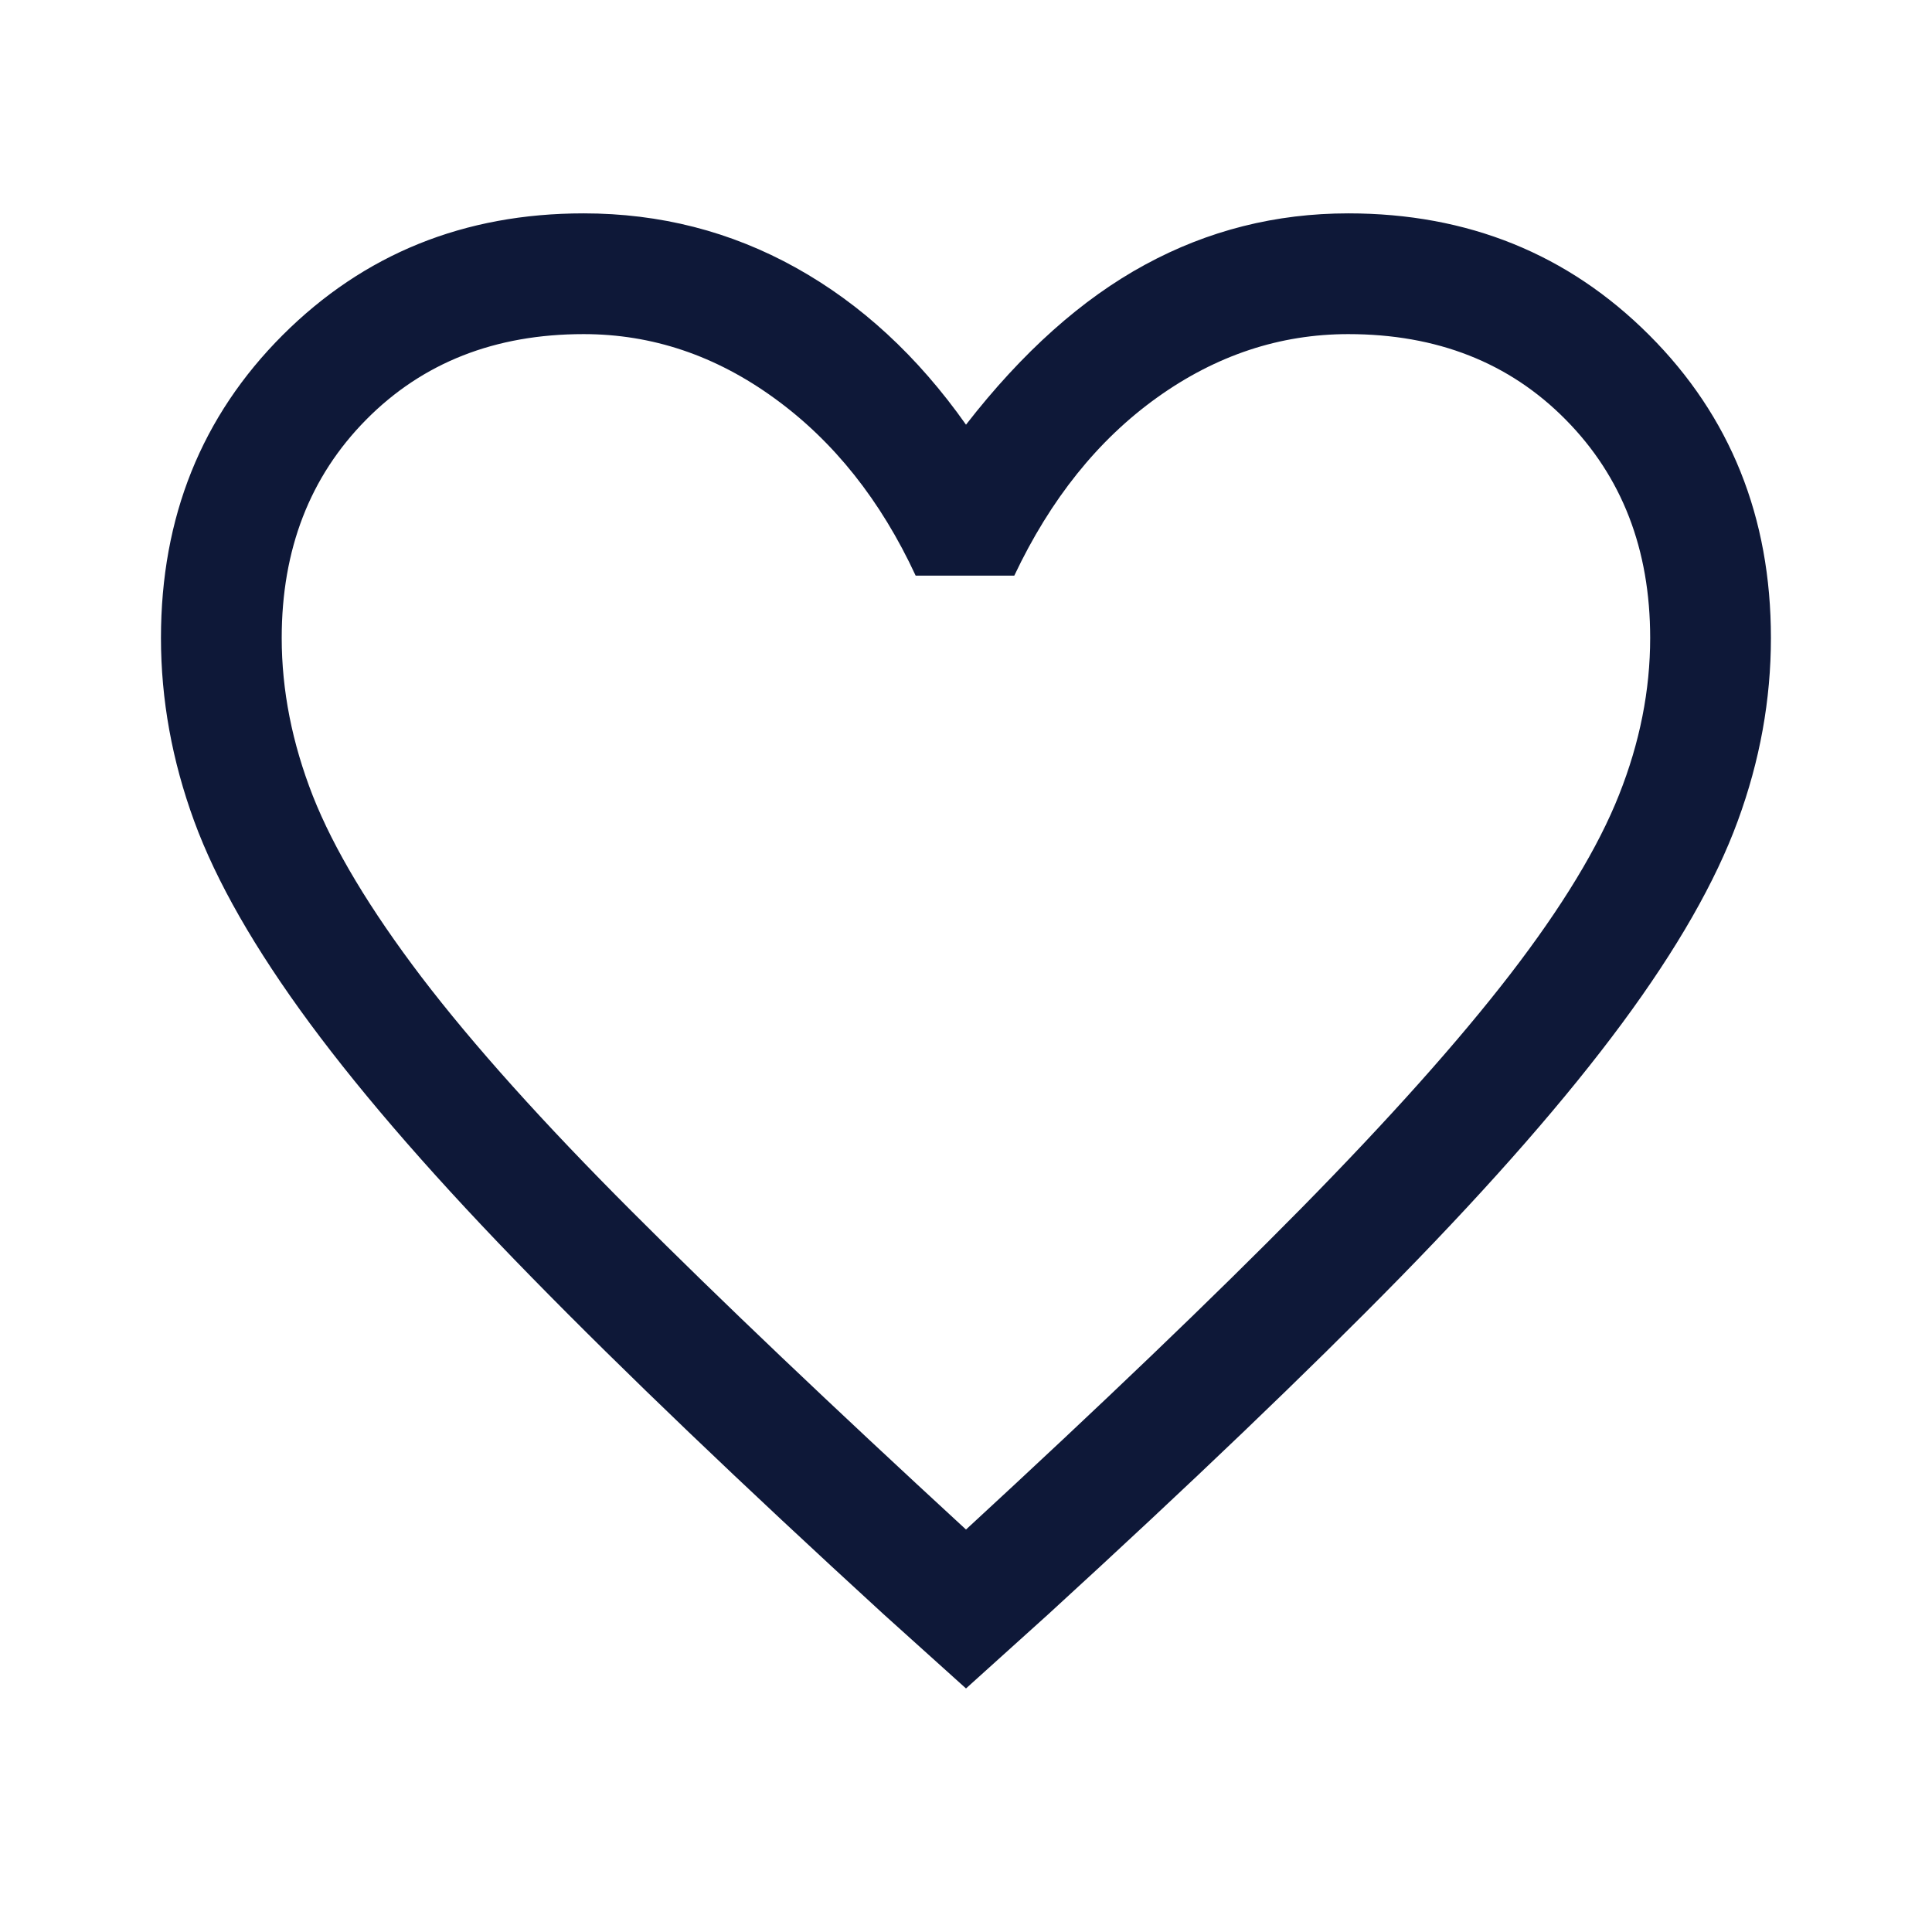 <svg width="16" height="16" viewBox="0 0 16 16" fill="none" xmlns="http://www.w3.org/2000/svg">
<g id="favorite_FILL0_wght400_GRAD0_opsz48 1">
<path id="Vector" d="M8 13.983L7.316 13.367C6.139 12.289 5.166 11.358 4.4 10.575C3.633 9.792 3.022 9.092 2.566 8.475C2.111 7.858 1.791 7.3 1.608 6.8C1.425 6.3 1.333 5.794 1.333 5.283C1.333 4.283 1.669 3.447 2.341 2.775C3.014 2.103 3.844 1.767 4.833 1.767C5.466 1.767 6.052 1.917 6.591 2.217C7.13 2.517 7.6 2.95 8 3.517C8.466 2.917 8.961 2.475 9.483 2.192C10.005 1.908 10.566 1.767 11.166 1.767C12.155 1.767 12.986 2.103 13.658 2.775C14.33 3.447 14.666 4.283 14.666 5.283C14.666 5.794 14.575 6.3 14.391 6.8C14.208 7.3 13.889 7.858 13.433 8.475C12.977 9.092 12.366 9.792 11.6 10.575C10.833 11.358 9.861 12.289 8.683 13.367L8 13.983ZM8 12.667C9.122 11.633 10.047 10.747 10.775 10.008C11.502 9.269 12.08 8.622 12.508 8.067C12.936 7.511 13.236 7.017 13.408 6.583C13.58 6.15 13.666 5.717 13.666 5.283C13.666 4.55 13.433 3.947 12.966 3.475C12.5 3.003 11.9 2.767 11.166 2.767C10.6 2.767 10.072 2.942 9.583 3.292C9.094 3.642 8.7 4.133 8.4 4.767H7.583C7.294 4.144 6.905 3.655 6.416 3.3C5.927 2.944 5.4 2.767 4.833 2.767C4.1 2.767 3.5 3.003 3.033 3.475C2.566 3.947 2.333 4.55 2.333 5.283C2.333 5.717 2.419 6.153 2.591 6.592C2.764 7.03 3.064 7.53 3.491 8.092C3.919 8.653 4.5 9.3 5.233 10.033C5.966 10.767 6.889 11.644 8 12.667Z" fill="#0E1838"/>
</g>
</svg>

